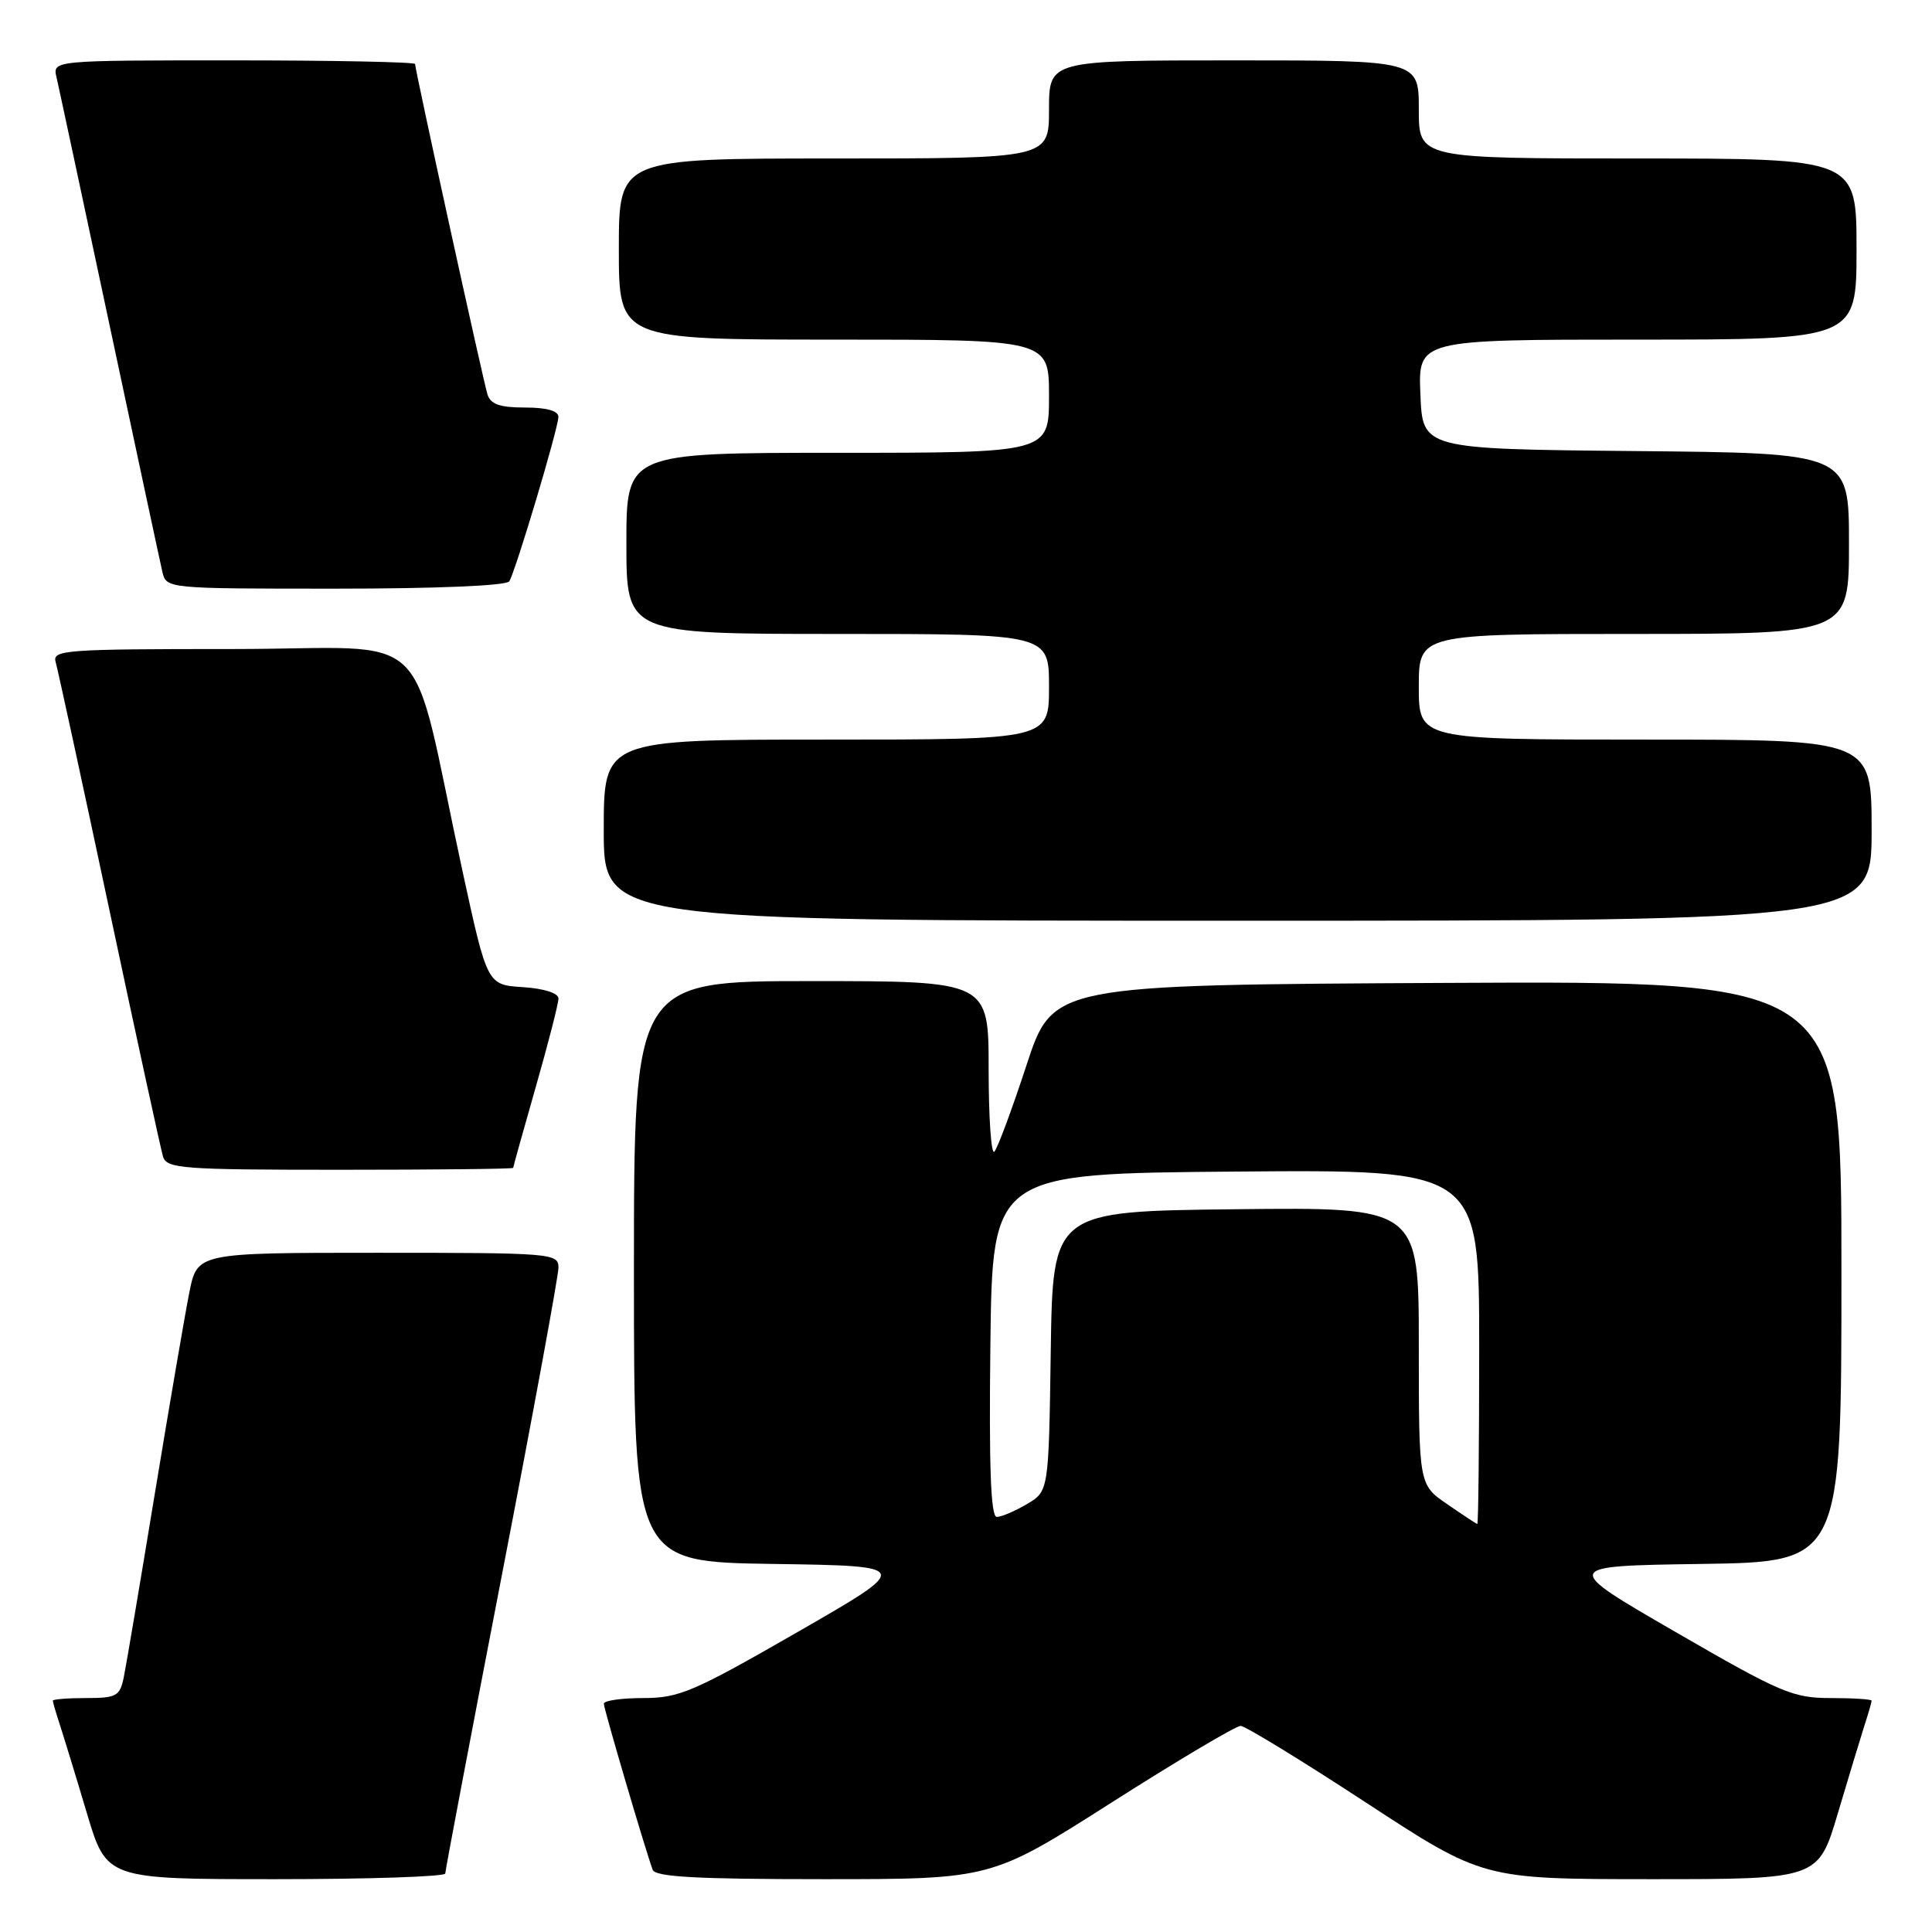 <?xml version="1.0" encoding="UTF-8" standalone="no"?>
<!DOCTYPE svg PUBLIC "-//W3C//DTD SVG 1.1//EN" "http://www.w3.org/Graphics/SVG/1.1/DTD/svg11.dtd" >
<svg xmlns="http://www.w3.org/2000/svg" xmlns:xlink="http://www.w3.org/1999/xlink" version="1.1" viewBox="0 0 256 256">
 <g >
 <path fill="currentColor"
d=" M 59.00 248.25 C 59.00 247.84 62.38 230.04 66.50 208.71 C 70.63 187.37 74.00 169.03 74.00 167.96 C 74.00 166.07 73.15 166.00 50.07 166.00 C 26.14 166.00 26.14 166.00 25.09 171.25 C 24.51 174.14 22.45 186.18 20.50 198.00 C 18.56 209.82 16.71 220.74 16.40 222.25 C 15.89 224.75 15.44 225.00 11.42 225.00 C 8.99 225.00 7.00 225.16 7.00 225.35 C 7.00 225.54 7.43 227.01 7.95 228.60 C 8.47 230.20 10.08 235.44 11.51 240.25 C 14.12 249.00 14.12 249.00 36.56 249.00 C 48.90 249.00 59.00 248.66 59.00 248.25 Z  M 147.31 238.83 C 156.09 233.24 163.78 228.68 164.39 228.69 C 165.00 228.70 172.47 233.27 181.00 238.85 C 196.50 248.99 196.50 248.99 218.72 249.00 C 240.94 249.00 240.94 249.00 243.53 240.25 C 244.96 235.44 246.55 230.20 247.06 228.60 C 247.58 227.01 248.00 225.54 248.00 225.35 C 248.00 225.16 245.56 225.00 242.57 225.00 C 237.57 225.00 235.97 224.32 222.02 216.25 C 206.89 207.50 206.89 207.50 225.45 207.23 C 244.00 206.96 244.00 206.96 244.00 168.47 C 244.00 129.98 244.00 129.98 191.75 130.24 C 139.50 130.50 139.50 130.50 136.00 141.19 C 134.07 147.07 132.16 152.21 131.75 152.61 C 131.34 153.01 131.00 148.08 131.00 141.67 C 131.00 130.00 131.00 130.00 107.50 130.00 C 84.00 130.00 84.00 130.00 84.00 168.48 C 84.00 206.96 84.00 206.96 102.45 207.23 C 120.91 207.50 120.91 207.50 105.69 216.25 C 91.86 224.20 89.99 225.00 85.23 225.00 C 82.36 225.00 80.01 225.34 80.01 225.75 C 80.02 226.46 85.50 245.09 86.48 247.75 C 86.83 248.70 92.29 249.00 109.14 249.00 C 131.35 249.00 131.35 249.00 147.31 238.83 Z  M 68.00 154.75 C 68.00 154.61 69.35 149.77 71.00 144.00 C 72.65 138.23 74.00 132.97 74.00 132.31 C 74.00 131.59 72.11 130.99 69.28 130.80 C 64.56 130.50 64.56 130.50 61.30 115.50 C 54.05 82.07 58.10 86.00 30.86 86.00 C 8.48 86.00 6.90 86.12 7.38 87.75 C 7.66 88.71 10.86 103.45 14.48 120.50 C 18.10 137.55 21.31 152.29 21.60 153.25 C 22.09 154.85 24.10 155.00 45.07 155.00 C 57.68 155.00 68.00 154.89 68.00 154.75 Z  M 248.00 110.00 C 248.00 98.00 248.00 98.00 218.00 98.00 C 188.00 98.00 188.00 98.00 188.00 91.00 C 188.00 84.00 188.00 84.00 216.50 84.00 C 245.00 84.00 245.00 84.00 245.00 72.02 C 245.00 60.03 245.00 60.03 216.75 59.77 C 188.50 59.50 188.50 59.50 188.21 52.25 C 187.91 45.00 187.91 45.00 216.96 45.00 C 246.00 45.00 246.00 45.00 246.00 33.00 C 246.00 21.00 246.00 21.00 217.00 21.00 C 188.00 21.00 188.00 21.00 188.00 14.50 C 188.00 8.00 188.00 8.00 163.50 8.00 C 139.00 8.00 139.00 8.00 139.00 14.50 C 139.00 21.00 139.00 21.00 110.50 21.00 C 82.00 21.00 82.00 21.00 82.00 33.00 C 82.00 45.00 82.00 45.00 110.50 45.00 C 139.00 45.00 139.00 45.00 139.00 52.50 C 139.00 60.00 139.00 60.00 111.00 60.00 C 83.00 60.00 83.00 60.00 83.00 72.00 C 83.00 84.00 83.00 84.00 111.00 84.00 C 139.00 84.00 139.00 84.00 139.00 91.00 C 139.00 98.00 139.00 98.00 109.50 98.00 C 80.00 98.00 80.00 98.00 80.00 110.00 C 80.00 122.00 80.00 122.00 164.00 122.00 C 248.00 122.00 248.00 122.00 248.00 110.00 Z  M 67.48 77.03 C 68.33 75.66 73.97 56.76 73.99 55.25 C 74.00 54.44 72.45 54.00 69.57 54.00 C 66.22 54.00 65.00 53.57 64.59 52.25 C 64.00 50.35 55.00 9.26 55.00 8.48 C 55.00 8.22 44.19 8.00 30.98 8.00 C 6.96 8.00 6.96 8.00 7.49 10.25 C 7.78 11.49 10.93 26.23 14.50 43.00 C 18.07 59.77 21.22 74.51 21.51 75.75 C 22.04 78.00 22.04 78.00 44.46 78.00 C 57.84 78.00 67.12 77.61 67.48 77.03 Z  M 191.75 199.30 C 188.00 196.73 188.00 196.73 188.00 178.35 C 188.00 159.96 188.00 159.96 163.75 160.23 C 139.50 160.50 139.50 160.50 139.23 179.05 C 138.96 197.59 138.96 197.59 136.07 199.30 C 134.49 200.23 132.69 201.00 132.08 201.00 C 131.28 201.00 131.04 194.47 131.23 178.25 C 131.50 155.50 131.50 155.50 163.75 155.24 C 196.00 154.97 196.00 154.97 196.00 178.49 C 196.00 191.42 195.89 201.97 195.75 201.94 C 195.61 201.91 193.81 200.72 191.75 199.30 Z "/>
</g>
</svg>